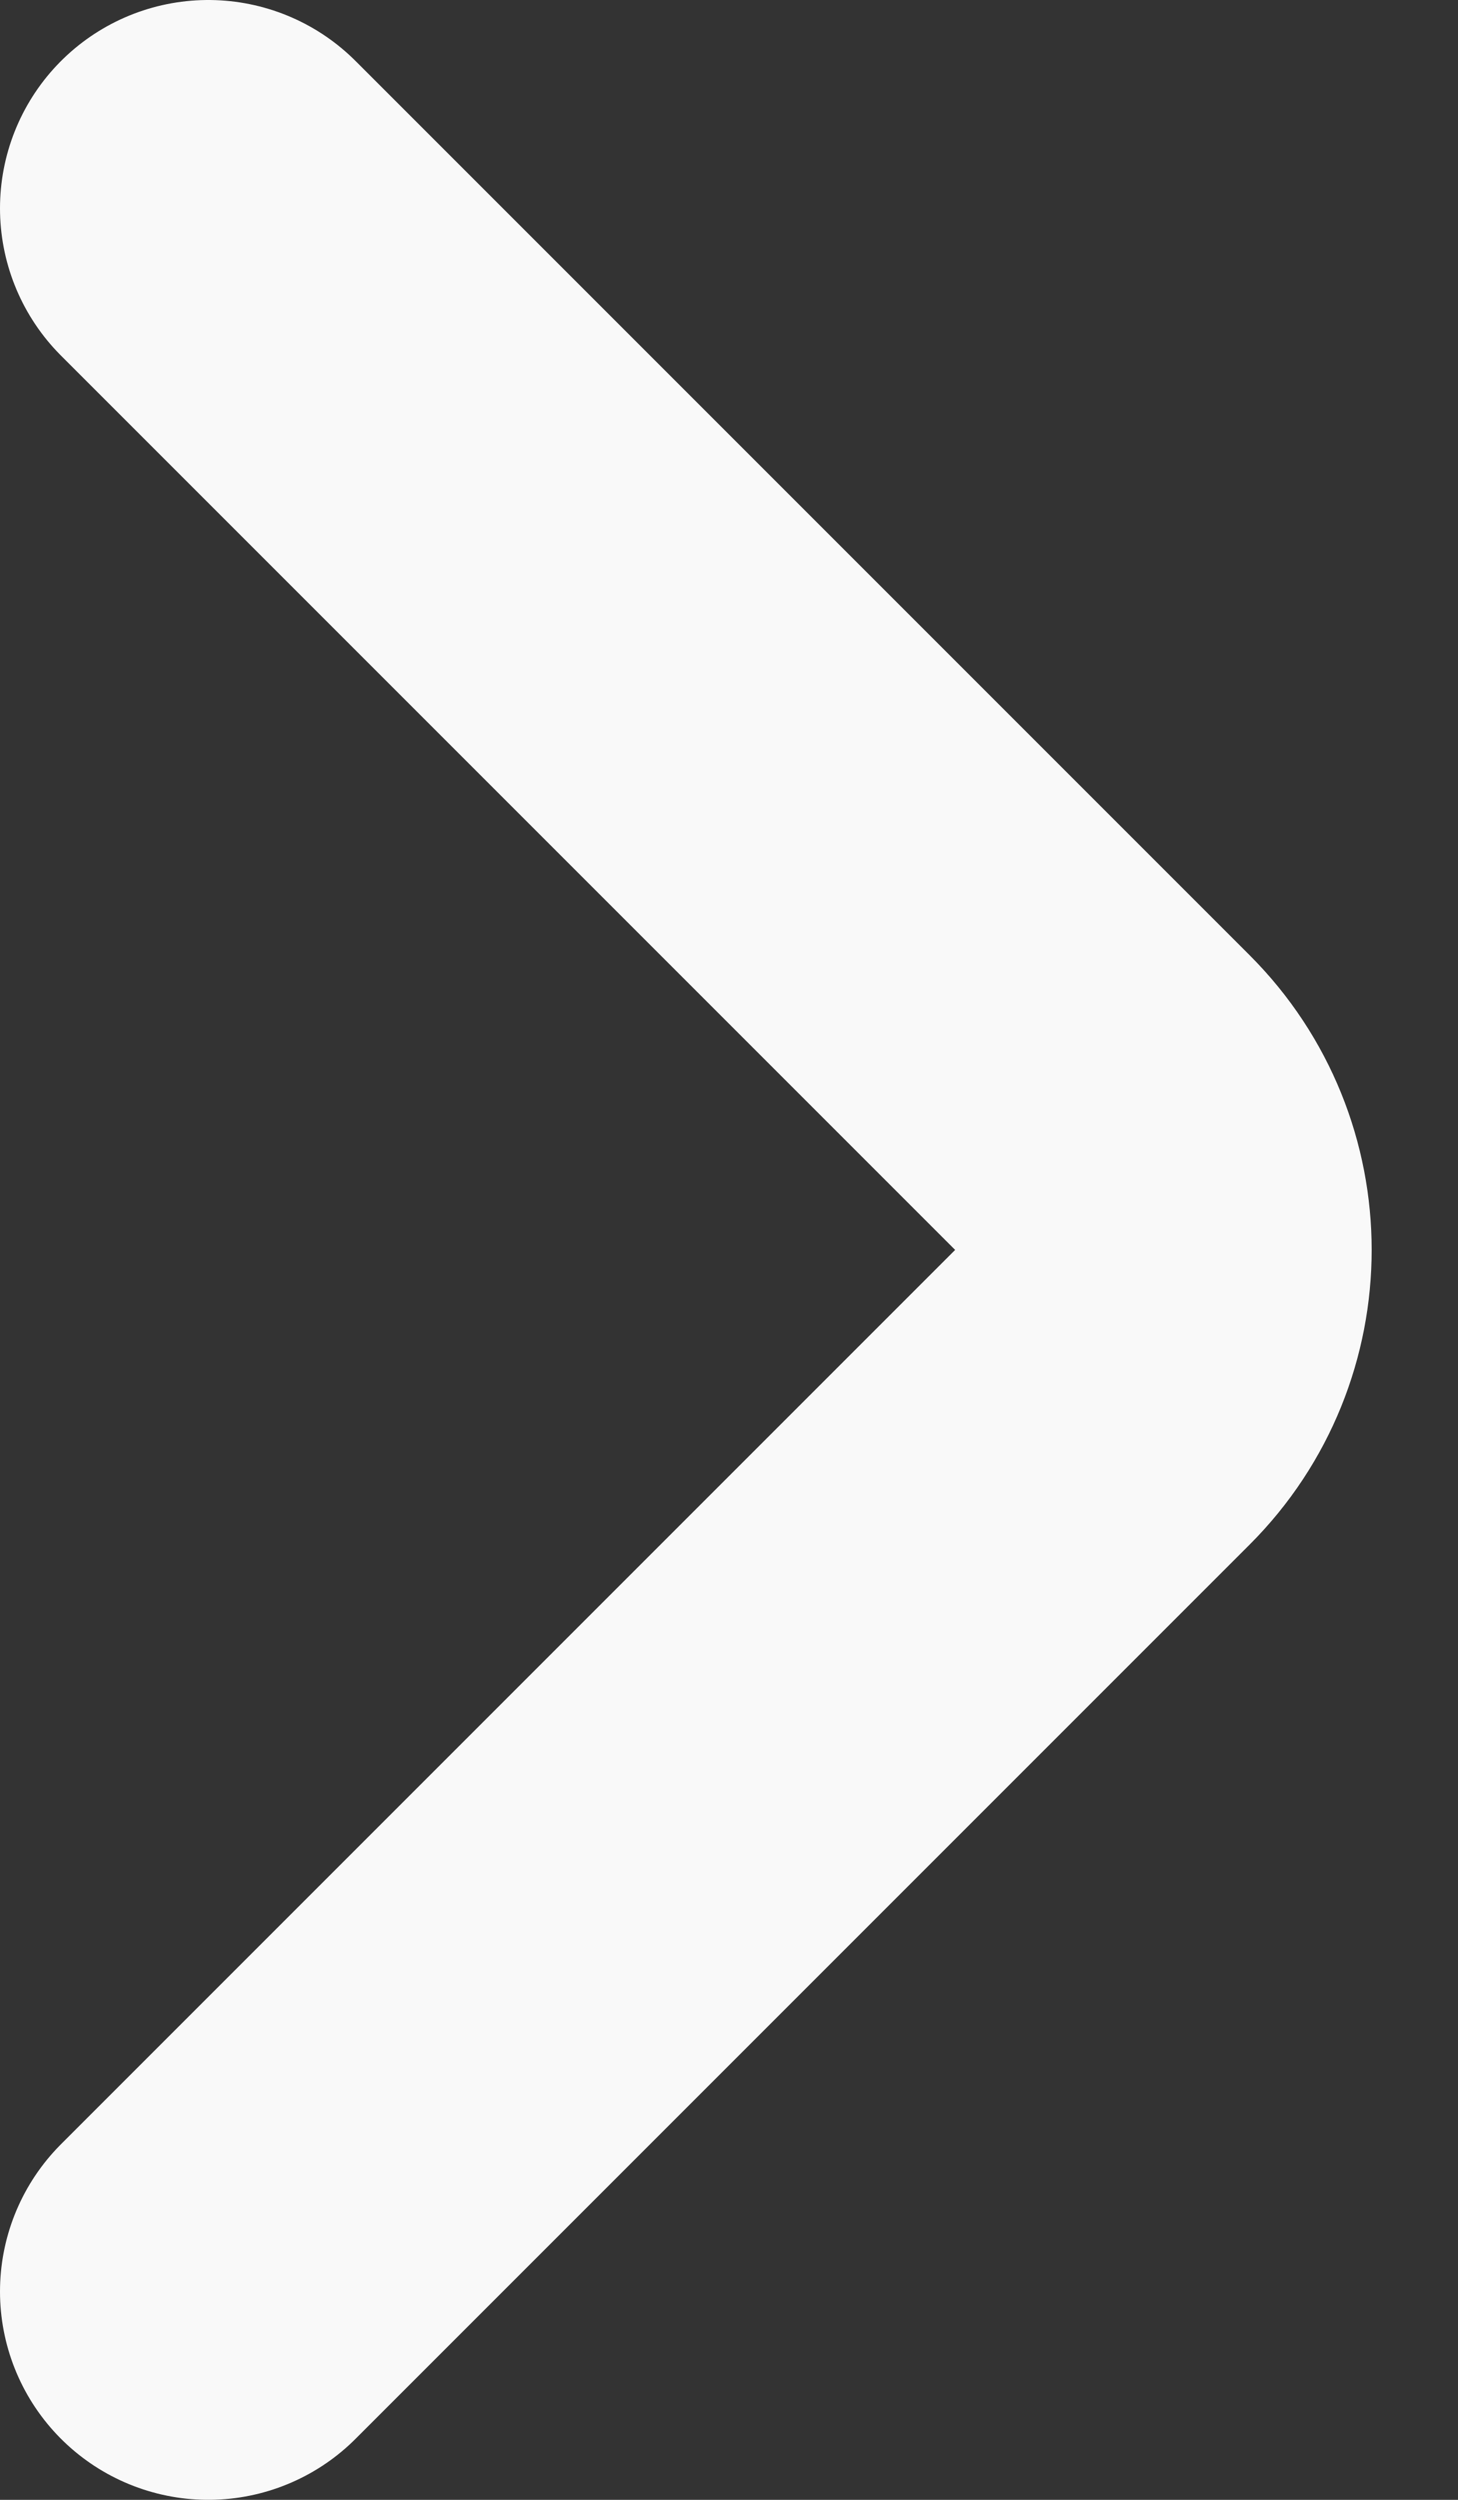 <svg width="7" height="12" viewBox="0 0 7 12" fill="none" xmlns="http://www.w3.org/2000/svg">
<rect x="0" y="0" width="7" height="12" fill="#333333" stroke="none"/>
<path d="M1 1L5.293 5.293C5.683 5.683 5.683 6.317 5.293 6.707L1 11" stroke="#F9F9F9" stroke-width="2" stroke-linecap="round"/>
</svg>
